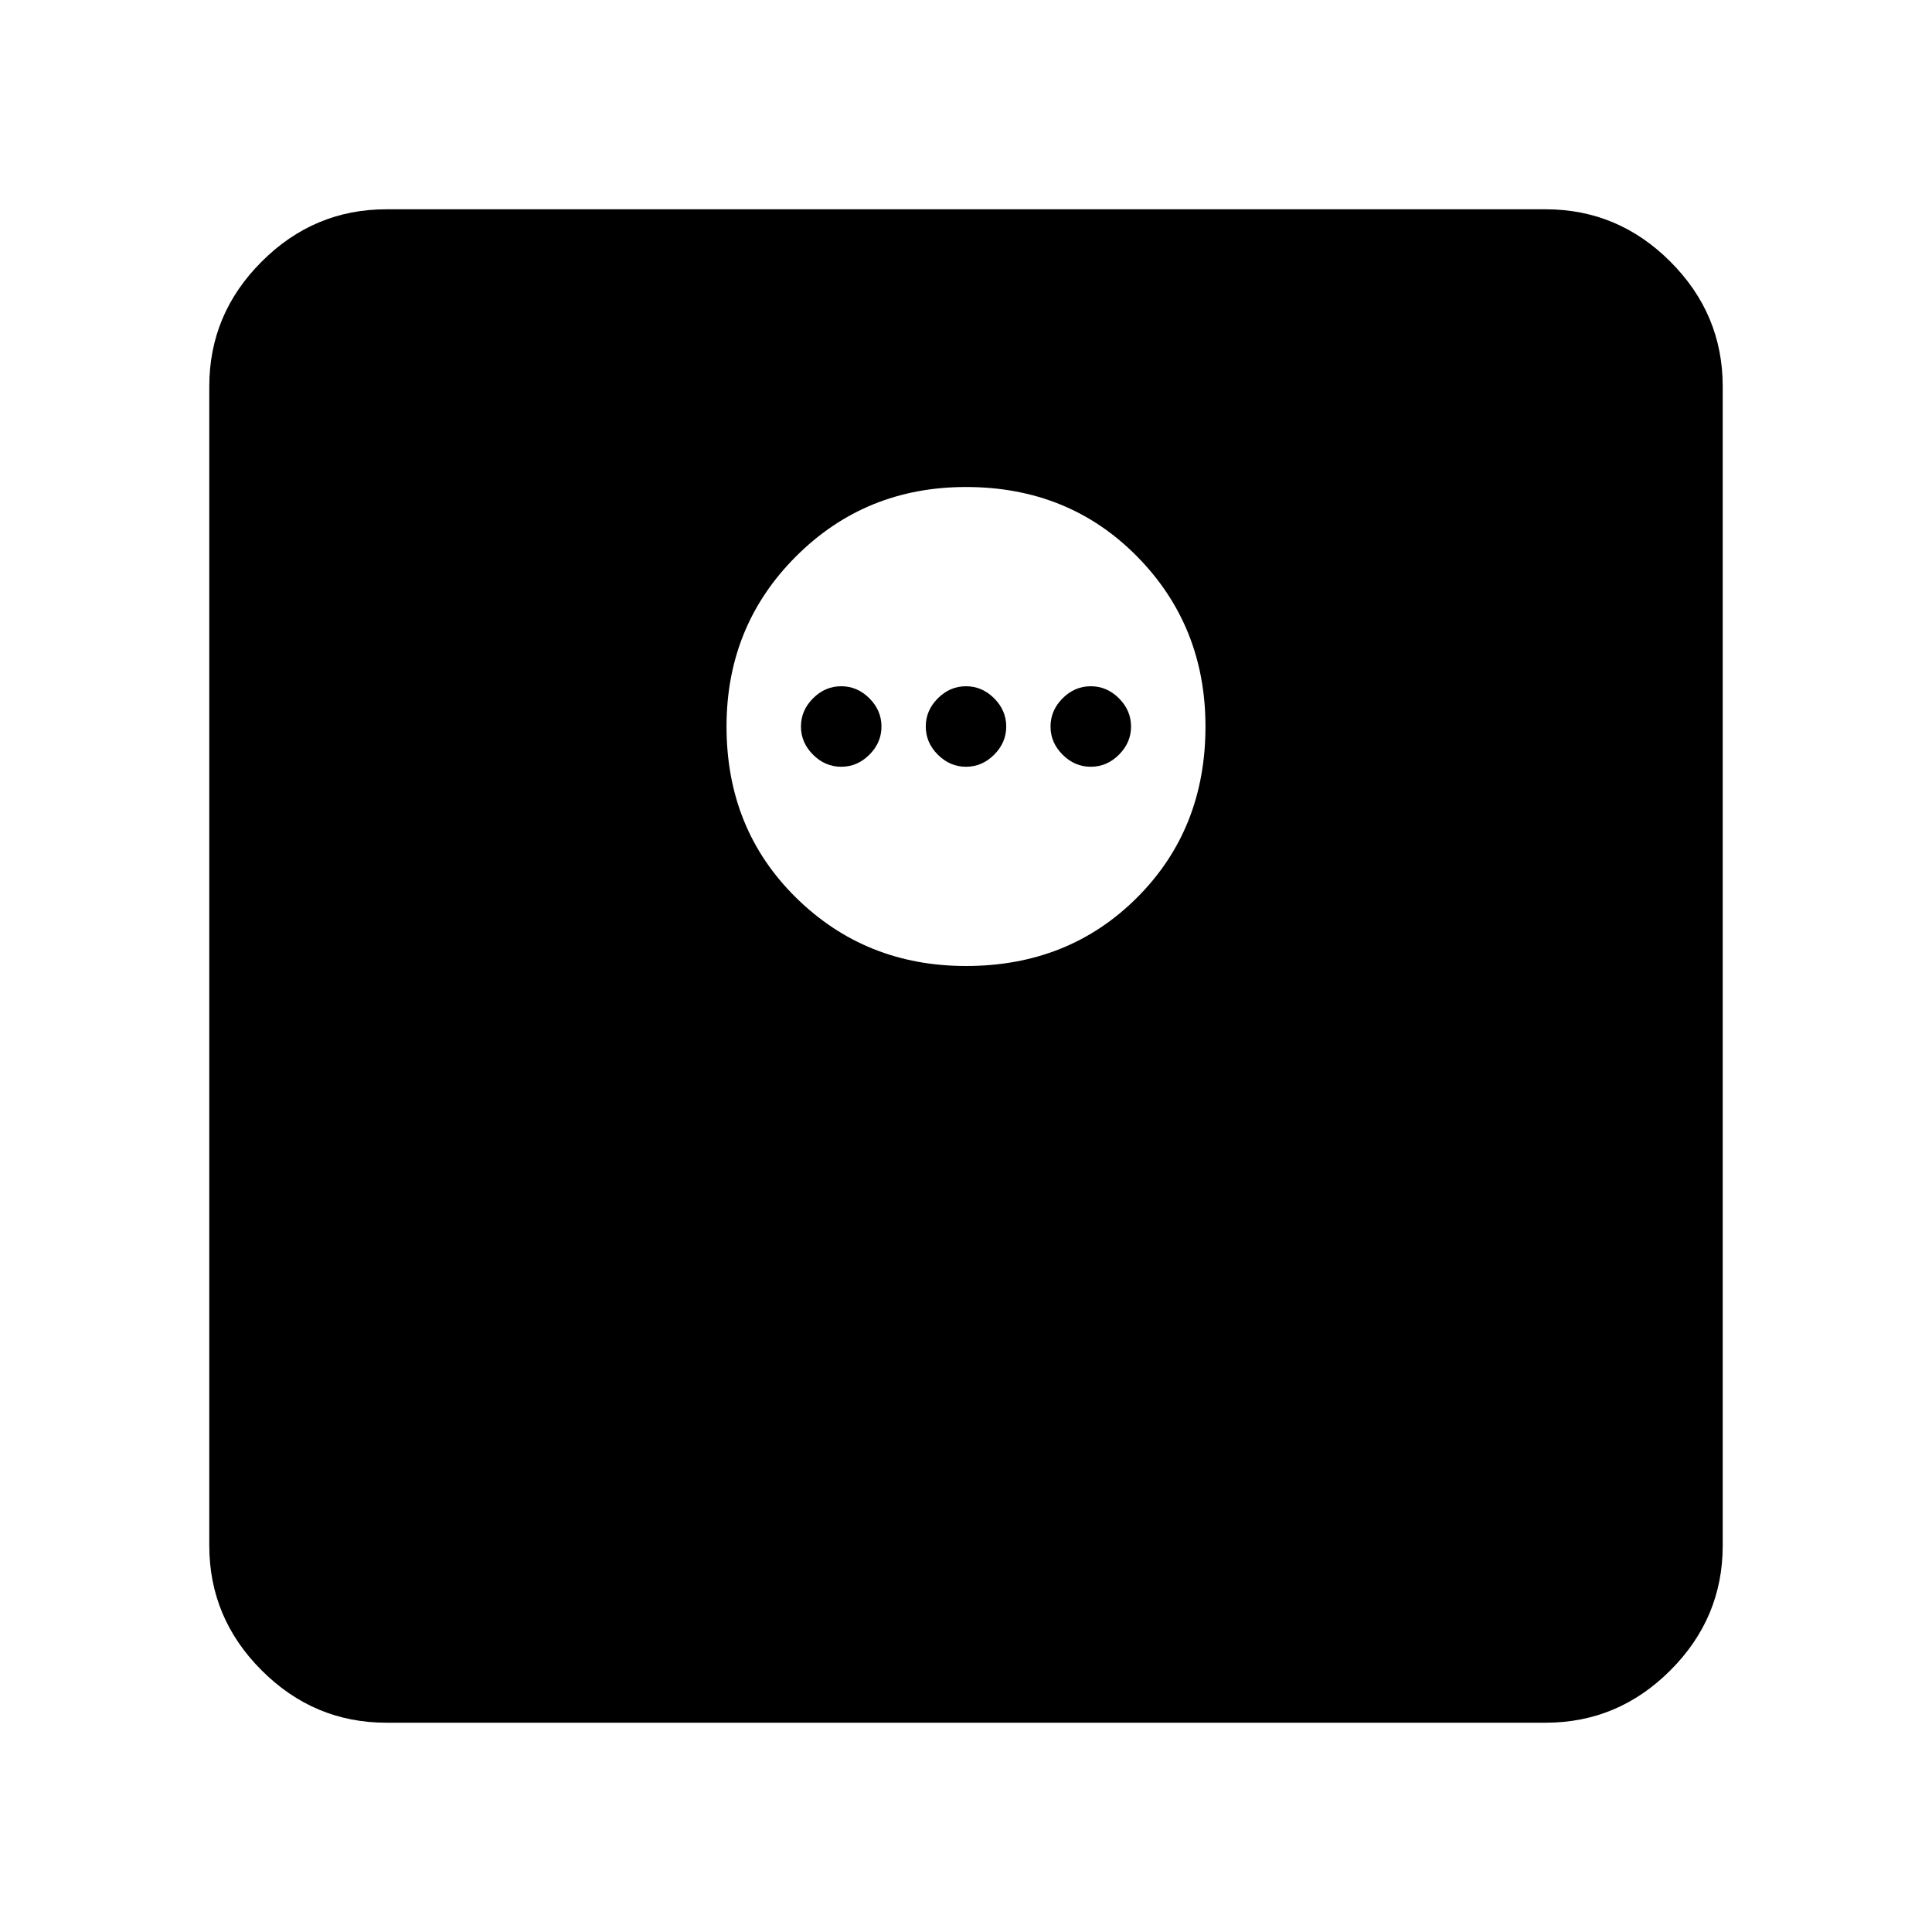 <svg xmlns="http://www.w3.org/2000/svg" height="40" width="40"><path d="M20 20q2.125 0 3.542-1.417 1.416-1.416 1.416-3.541 0-2.084-1.416-3.521-1.417-1.438-3.542-1.438-2.083 0-3.521 1.438-1.437 1.437-1.437 3.521 0 2.125 1.437 3.541Q17.917 20 20 20Zm-2.583-4.125q-.334 0-.584-.25-.25-.25-.25-.583 0-.334.25-.584.25-.25.584-.25.333 0 .583.25.25.25.25.584 0 .333-.25.583-.25.25-.583.25Zm2.583 0q-.333 0-.583-.25-.25-.25-.25-.583 0-.334.25-.584.25-.25.583-.25.333 0 .583.25.25.25.25.584 0 .333-.25.583-.25.25-.583.25Zm2.583 0q-.333 0-.583-.25-.25-.25-.25-.583 0-.334.25-.584.25-.25.583-.25.334 0 .584.25.25.25.25.584 0 .333-.25.583-.25.25-.584.25ZM8 35.667q-1.5 0-2.583-1.084Q4.333 33.5 4.333 32V8q0-1.5 1.084-2.583Q6.5 4.333 8 4.333h24q1.5 0 2.583 1.084Q35.667 6.5 35.667 8v24q0 1.5-1.084 2.583Q33.5 35.667 32 35.667Z"/></svg>
